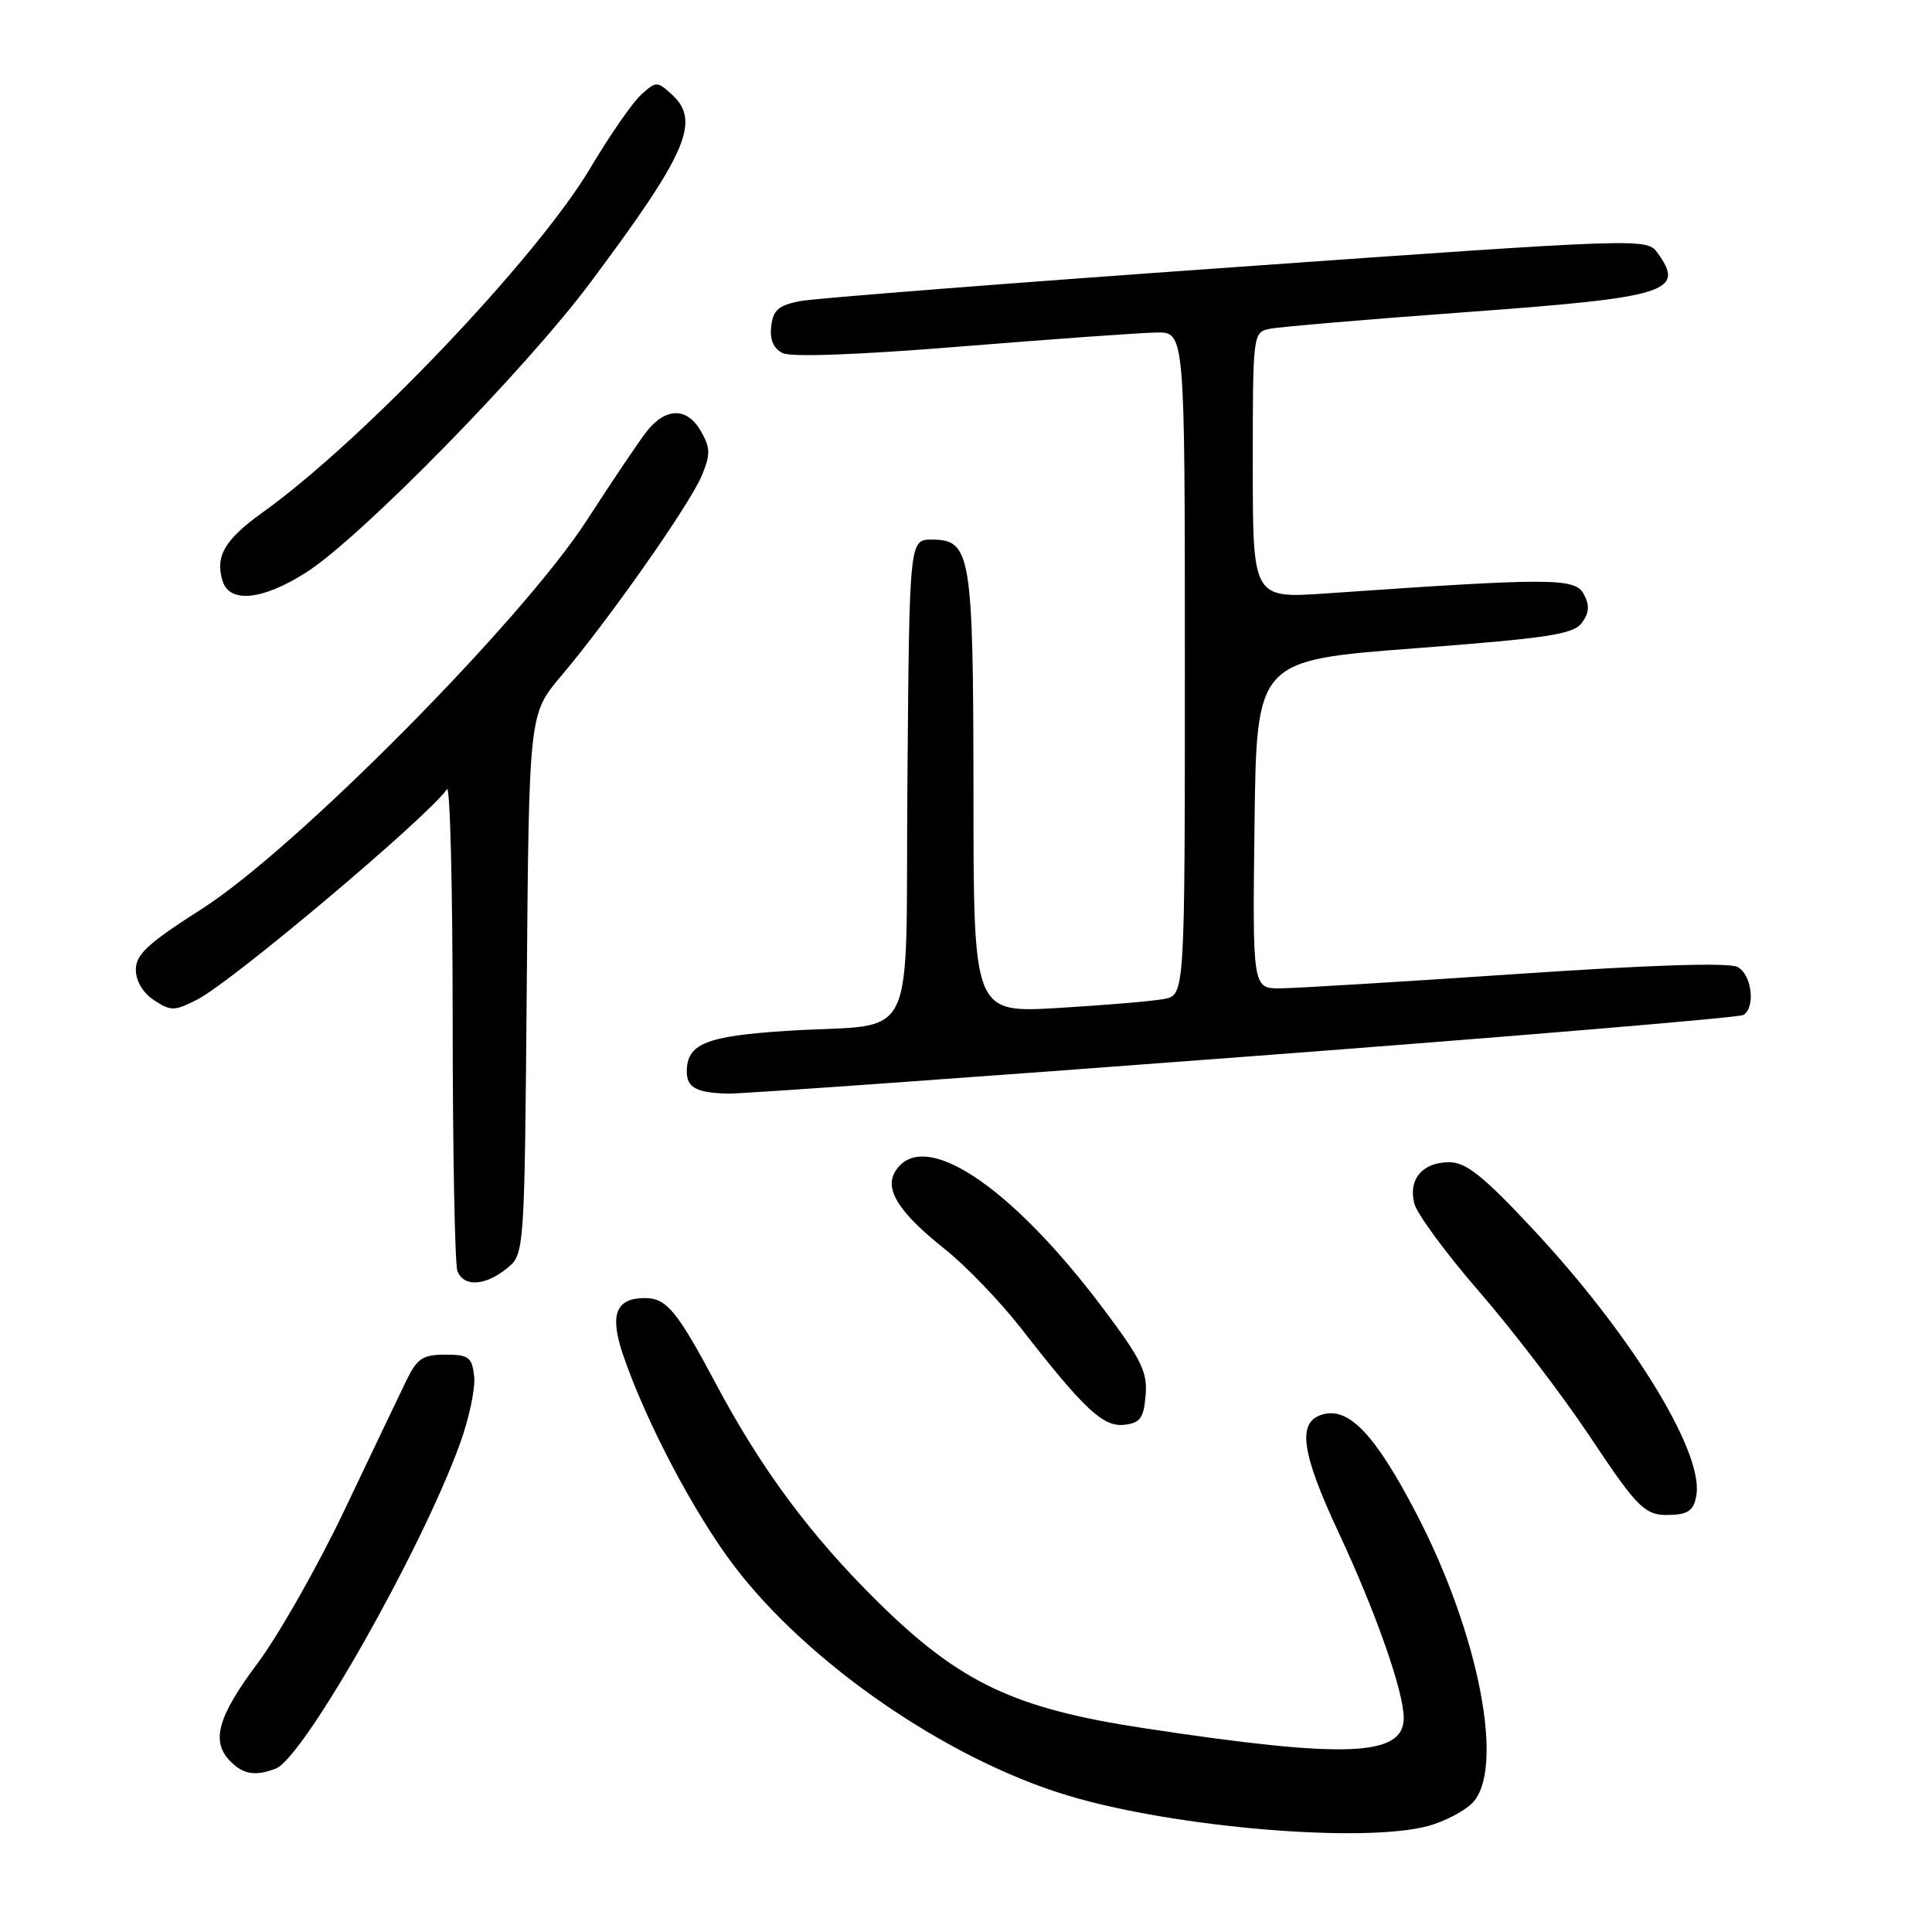 <?xml version="1.0" encoding="UTF-8" standalone="no"?>
<!DOCTYPE svg PUBLIC "-//W3C//DTD SVG 1.1//EN" "http://www.w3.org/Graphics/SVG/1.1/DTD/svg11.dtd" >
<svg xmlns="http://www.w3.org/2000/svg" xmlns:xlink="http://www.w3.org/1999/xlink" version="1.1" viewBox="0 0 256 256">
 <g >
 <path fill="currentColor"
d=" M 189.31 241.93 C 191.41 241.35 194.00 240.00 195.06 238.94 C 199.47 234.53 196.01 216.56 187.68 200.56 C 182.17 189.98 178.67 186.33 175.12 187.46 C 171.86 188.50 172.45 192.53 177.40 203.13 C 182.31 213.64 186.00 224.14 186.00 227.63 C 186.00 232.77 178.38 233.07 151.50 228.98 C 134.34 226.37 127.19 222.97 116.29 212.23 C 107.40 203.46 100.86 194.65 94.83 183.30 C 89.74 173.73 88.31 172.00 85.47 172.00 C 81.60 172.00 80.75 174.18 82.54 179.47 C 85.54 188.30 91.95 200.49 97.28 207.50 C 107.14 220.46 125.54 233.12 141.50 237.92 C 155.61 242.17 180.82 244.29 189.31 241.93 Z  M 36.54 234.35 C 40.23 232.93 55.76 205.56 60.92 191.37 C 62.15 188.00 63.01 183.95 62.83 182.37 C 62.54 179.82 62.11 179.50 59.00 179.50 C 55.99 179.50 55.27 179.99 53.81 183.00 C 52.88 184.93 49.22 192.57 45.69 200.00 C 42.16 207.43 36.96 216.60 34.13 220.39 C 28.79 227.55 27.91 230.77 30.57 233.43 C 32.27 235.13 33.87 235.37 36.54 234.35 Z  M 224.81 197.85 C 225.49 191.96 215.91 176.53 203.01 162.75 C 196.51 155.80 194.25 154.00 192.03 154.00 C 188.49 154.00 186.59 156.24 187.40 159.47 C 187.75 160.85 191.65 166.14 196.07 171.23 C 200.49 176.33 207.00 184.85 210.54 190.16 C 217.34 200.37 218.03 201.00 222.00 200.69 C 223.90 200.55 224.57 199.86 224.81 197.85 Z  M 151.80 184.88 C 152.06 181.78 151.24 180.11 146.04 173.21 C 133.80 156.96 122.28 149.39 118.65 155.18 C 117.14 157.58 119.10 160.67 125.18 165.50 C 127.95 167.70 132.50 172.43 135.29 176.00 C 143.70 186.80 146.19 189.12 148.99 188.79 C 151.09 188.55 151.55 187.90 151.80 184.88 Z  M 67.14 168.09 C 69.50 166.18 69.50 166.18 69.80 130.39 C 70.10 94.60 70.10 94.60 74.37 89.55 C 80.73 82.04 91.43 66.79 92.99 63.02 C 94.16 60.19 94.15 59.36 92.86 57.11 C 91.04 53.94 88.20 53.97 85.68 57.18 C 84.68 58.46 81.11 63.75 77.76 68.94 C 69.19 82.20 39.18 112.50 26.75 120.43 C 19.62 124.98 18.00 126.47 18.00 128.48 C 18.00 129.99 18.94 131.57 20.42 132.54 C 22.65 134.00 23.12 133.99 26.17 132.43 C 30.79 130.06 56.73 108.20 59.23 104.57 C 59.64 103.98 59.98 117.75 59.98 135.17 C 59.99 152.59 60.27 167.55 60.61 168.42 C 61.43 170.55 64.27 170.41 67.14 168.09 Z  M 164.76 140.04 C 200.66 137.33 230.47 134.83 231.01 134.49 C 232.65 133.48 232.12 129.14 230.24 128.13 C 229.10 127.52 218.72 127.85 200.99 129.06 C 185.87 130.08 171.80 130.94 169.73 130.96 C 165.96 131.00 165.96 131.00 166.23 109.25 C 166.50 87.50 166.50 87.50 187.40 85.91 C 205.21 84.55 208.49 84.05 209.61 82.52 C 210.59 81.18 210.65 80.21 209.85 78.71 C 208.69 76.56 205.61 76.55 175.75 78.63 C 166.00 79.30 166.00 79.30 166.00 61.67 C 166.00 44.19 166.02 44.03 168.25 43.57 C 169.49 43.31 181.24 42.31 194.38 41.35 C 221.06 39.40 223.40 38.67 219.59 33.45 C 218.20 31.56 217.34 31.58 163.84 35.38 C 133.95 37.49 107.92 39.53 106.00 39.90 C 103.17 40.45 102.44 41.09 102.19 43.22 C 101.98 44.99 102.48 46.17 103.69 46.78 C 104.82 47.35 113.73 47.02 127.50 45.90 C 139.60 44.92 151.19 44.09 153.25 44.06 C 157.00 44.00 157.00 44.00 157.00 87.92 C 157.00 131.84 157.00 131.84 154.25 132.37 C 152.74 132.66 146.44 133.19 140.25 133.56 C 129.00 134.22 129.00 134.22 128.99 105.36 C 128.97 73.36 128.67 71.50 123.47 71.50 C 120.50 71.50 120.50 71.50 120.24 103.17 C 119.93 139.74 122.00 135.44 104.19 136.60 C 93.52 137.29 91.00 138.32 91.00 141.99 C 91.00 144.12 92.30 144.81 96.50 144.91 C 98.15 144.95 128.87 142.76 164.76 140.04 Z  M 40.54 75.87 C 47.70 71.33 69.49 49.12 78.18 37.50 C 91.05 20.28 92.90 16.03 89.00 12.50 C 87.07 10.75 86.93 10.75 84.95 12.55 C 83.82 13.57 80.78 17.96 78.20 22.30 C 71.14 34.17 48.09 58.39 34.77 67.92 C 29.76 71.51 28.47 73.74 29.50 77.00 C 30.44 79.97 34.78 79.53 40.54 75.87 Z "/>
</g>
</svg>